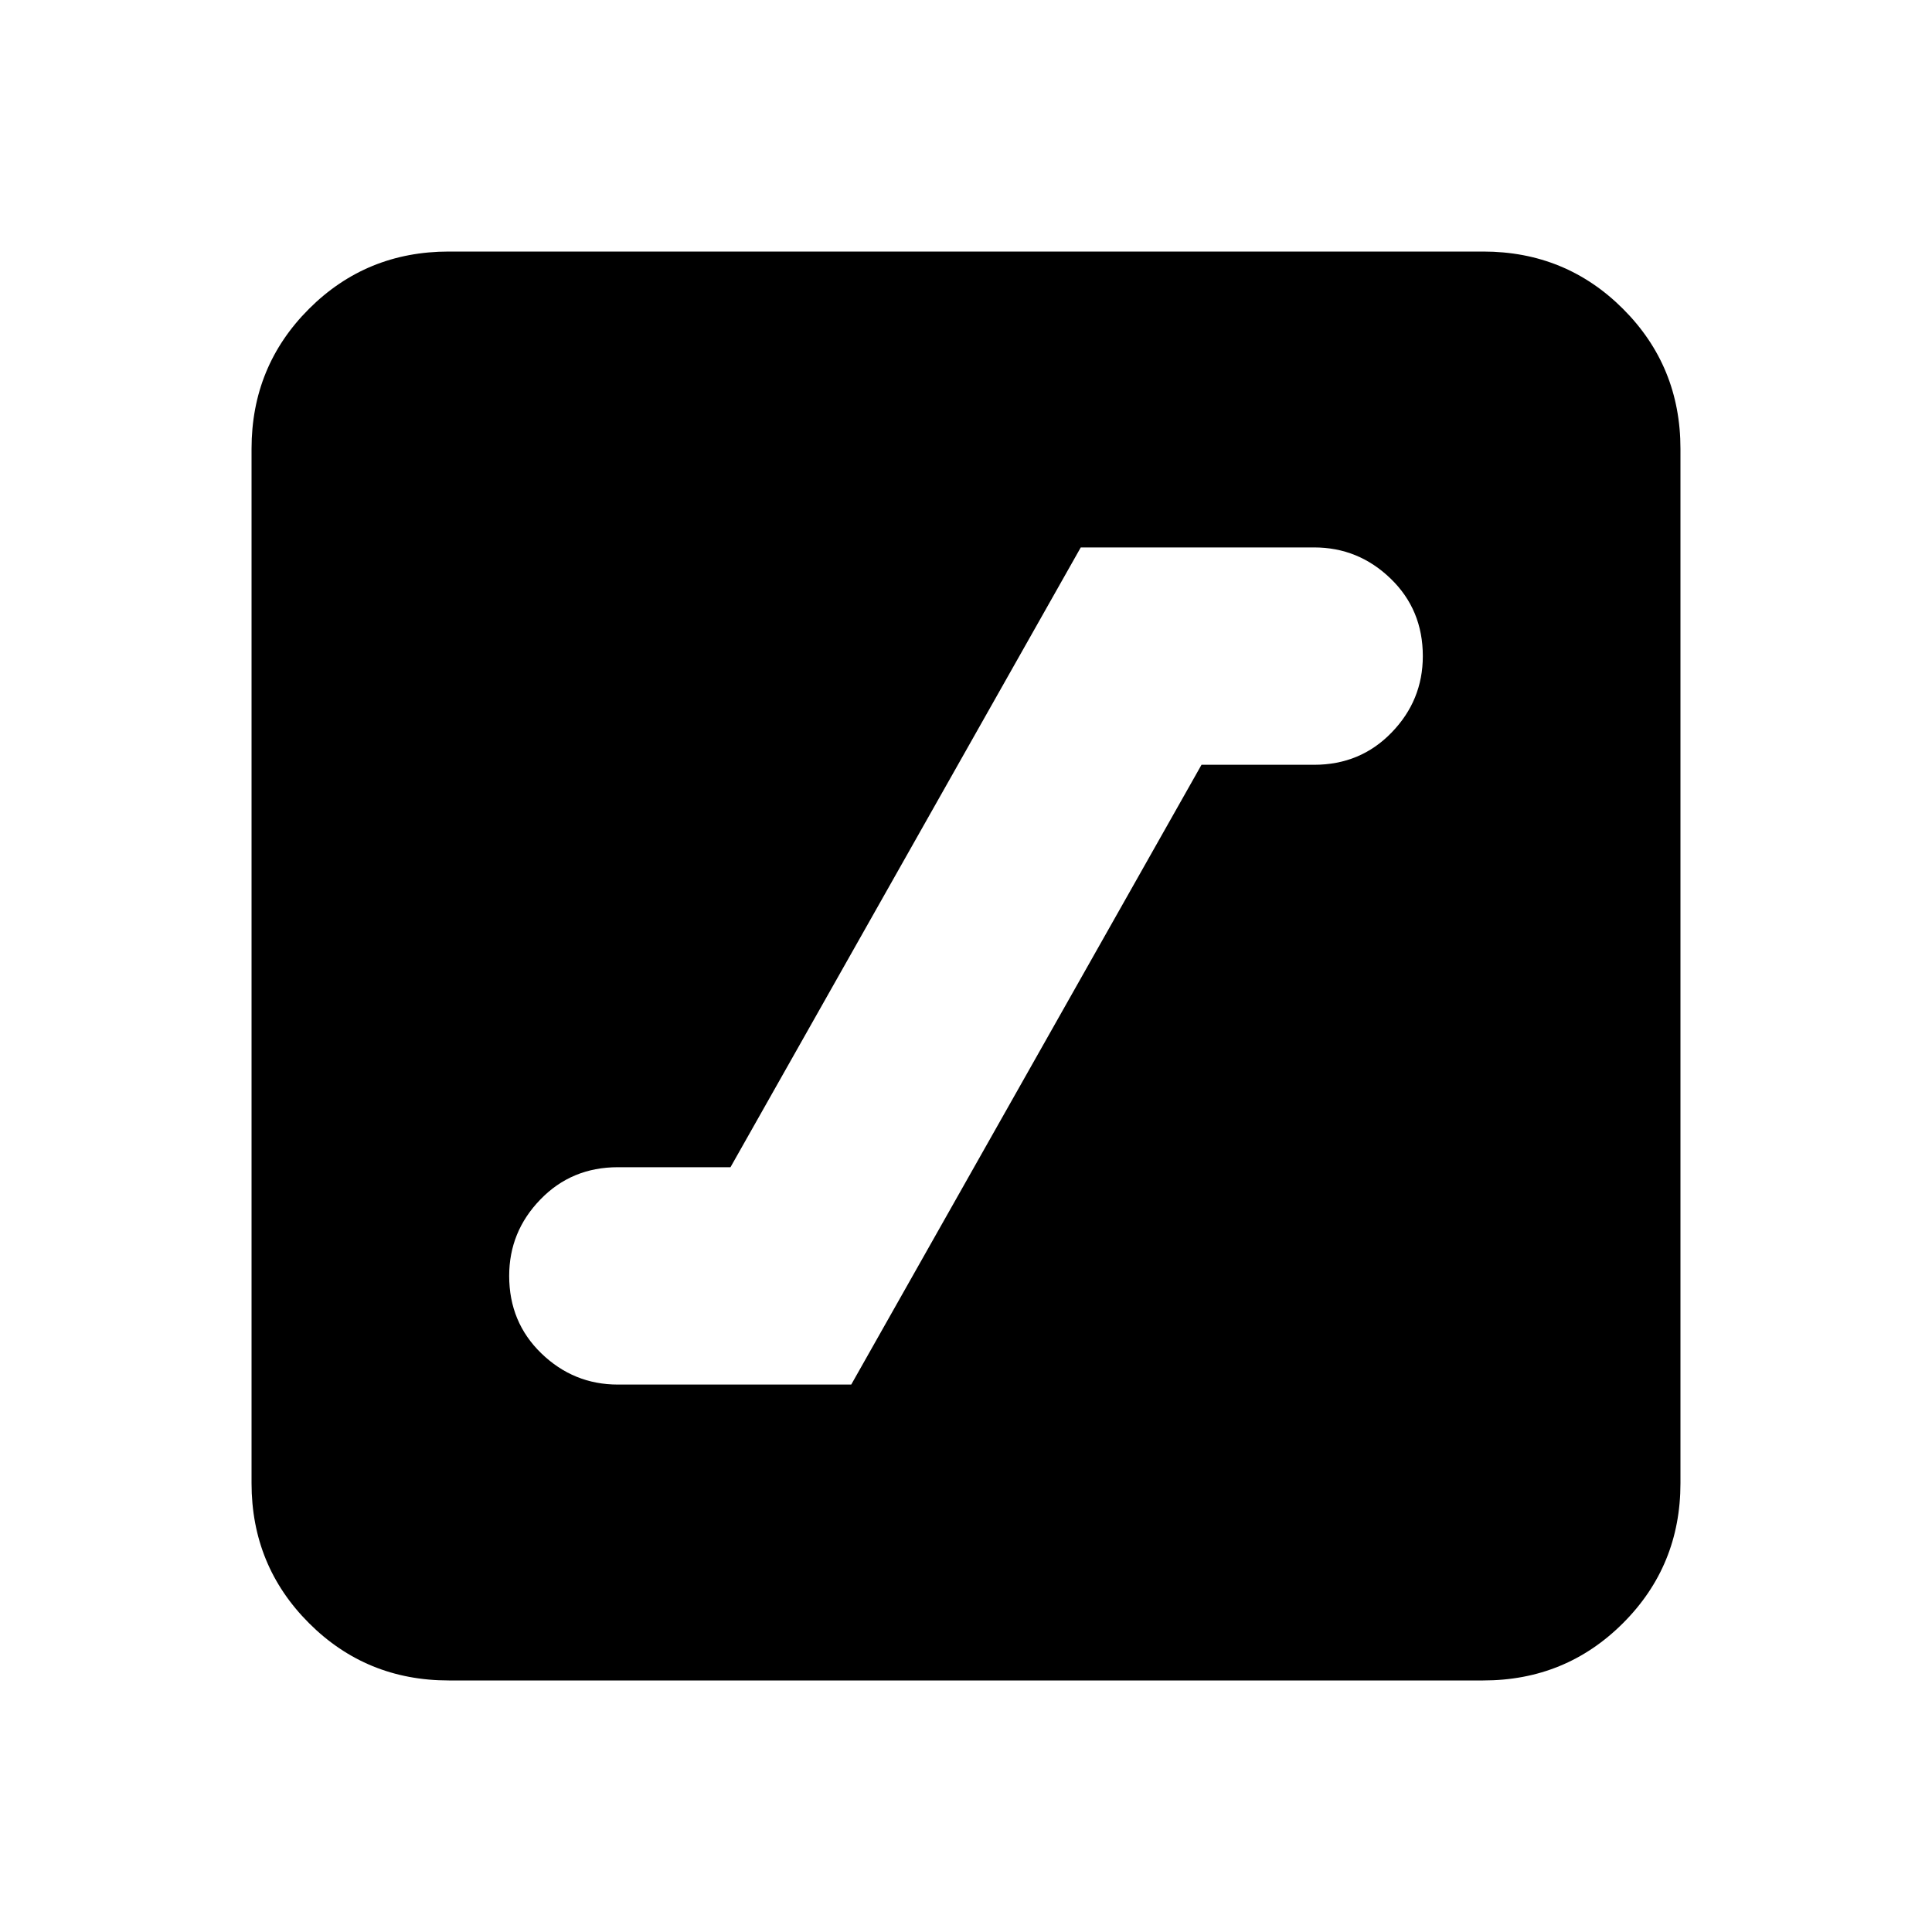 <svg xmlns="http://www.w3.org/2000/svg" height="20" width="20"><path d="M6.396 14.333h2.416l3.626-6.416h1.166q.479 0 .802-.334.323-.333.323-.791 0-.48-.333-.802-.334-.323-.792-.323h-2.416l-3.626 6.416H6.396q-.479 0-.802.334-.323.333-.323.791 0 .48.333.802.334.323.792.323Zm-1.75 3.063q-.854 0-1.448-.594t-.594-1.448V4.646q0-.854.594-1.448t1.448-.594h10.708q.854 0 1.448.594t.594 1.448v10.708q0 .854-.594 1.448t-1.448.594Z"/></svg>